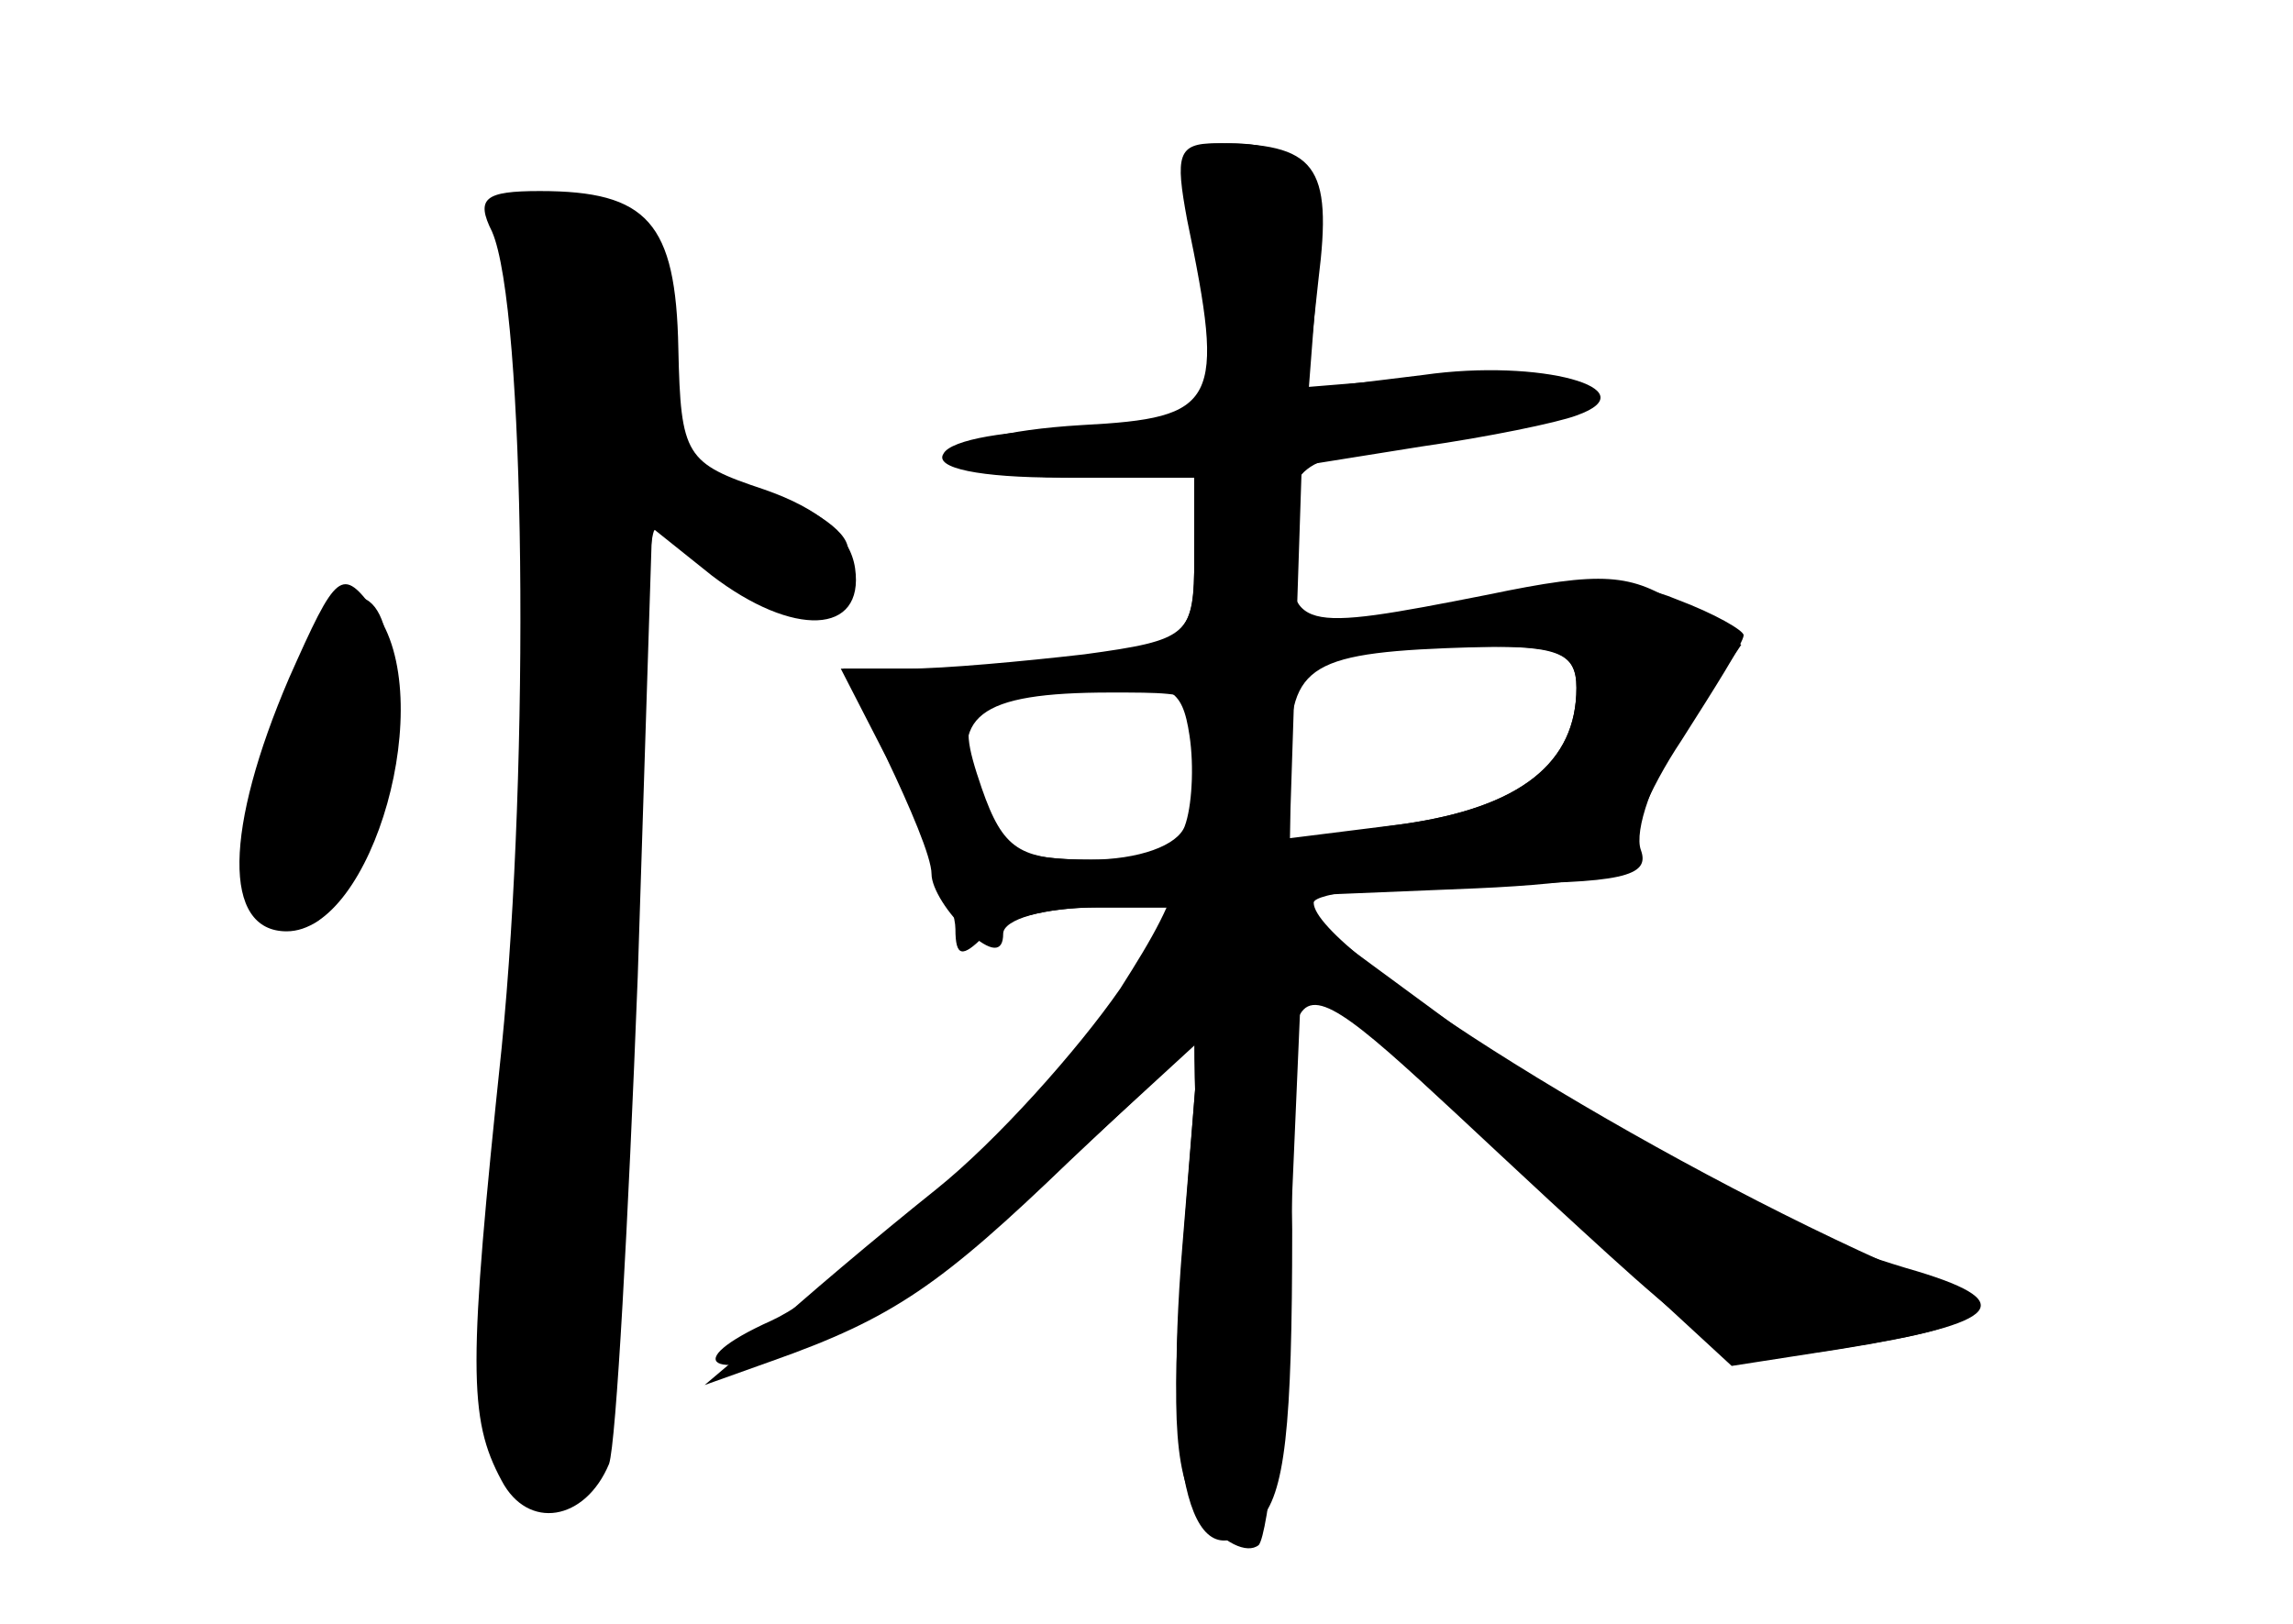 <?xml version="1.0" standalone="no"?>
<!DOCTYPE svg PUBLIC "-//W3C//DTD SVG 20010904//EN"
 "http://www.w3.org/TR/2001/REC-SVG-20010904/DTD/svg10.dtd">
<svg version="1.0" xmlns="http://www.w3.org/2000/svg"
 width="96pt" height="68pt" viewBox="0 0 96 68"
 preserveAspectRatio="xMidYMid meet">
<g transform="translate(0,68) scale(0.1,-0.1)" fill="#000000" stroke="none">
<g id="part-0" class="char-part">
  <path d="M502 584 c5 -20 7 -47 4 -60 -6 -21 -12 -24 -56 -24 -27 0 -52 -4
-55 -10 -4 -6 15 -10 49 -10 l56 0 0 -34 c0 -32 -2 -34 -46 -40 -26 -3 -59 -6
-74 -6 l-27 0 23 -47 c13 -25 24 -53 24 -62 0 -12 3 -12 12 -3 7 7 27 12 46
12 l33 0 -18 -31 c-21 -36 -117 -127 -150 -142 -40 -18 -25 -26 17 -10 22 9
67 41 101 71 l61 56 -7 -86 c-8 -97 4 -143 32 -115 11 11 14 39 14 122 -1 124
-12 123 108 12 75 -69 75 -69 120 -62 63 10 68 15 30 32 -108 47 -249 135
-249 155 0 4 32 8 71 8 58 0 70 3 66 14 -3 8 5 31 18 50 l24 36 -25 16 c-21
14 -33 15 -81 5 -81 -16 -83 -15 -83 22 0 33 1 34 55 43 68 11 69 30 2 26
l-49 -4 3 39 c4 48 -5 63 -36 63 -22 0 -23 -2 -13 -36z m158 -192 c0 -31 -23
-50 -72 -57 l-48 -6 0 35 c0 40 7 44 73 45 39 1 47 -2 47 -17z m-158 -37 c-4
-33 -6 -35 -43 -35 -34 0 -41 4 -50 27 -12 33 0 43 56 43 41 0 41 0 37 -35z"/>
  <path d="M206 583 c14 -32 16 -222 4 -342 -14 -133 -14 -155 0 -181 11 -21 35
-17 45 7 3 9 8 101 12 204 l6 188 25 -20 c34 -26 64 -25 60 3 -2 14 -15 25
-38 33 -33 11 -35 14 -36 59 -1 53 -13 66 -58 66 -23 0 -27 -3 -20 -17z"/>
  <path d="M121 396 c-27 -63 -28 -106 -1 -106 36 0 64 98 37 134 -14 19 -16 17
-36 -28z"/>
</g>
<g id="part-1" class="char-part">
  <path d="M210 592 c0 -5 5 -35 11 -67 8 -44 8 -97 -2 -210 -17 -190 -17 -241
-1 -257 28 -28 37 9 44 203 4 105 9 194 12 197 3 3 15 -3 25 -12 22 -20 56
-18 56 4 0 8 -17 19 -40 26 -40 11 -40 11 -37 56 3 39 0 45 -23 56 -30 14 -45
15 -45 4z"/>
  <path d="M120 383 c-24 -54 -23 -86 2 -91 13 -2 21 9 32 47 14 48 12 91 -5 91
-4 0 -17 -21 -29 -47z"/>
</g>
<g id="part-2" class="char-part">
  <path d="M497 588 c16 -77 13 -83 -44 -86 -67 -4 -69 -22 -3 -22 l50 0 0 -83
c0 -77 -3 -87 -31 -131 -18 -26 -52 -64 -77 -84 -25 -20 -57 -47 -71 -60 l-26
-22 28 10 c51 18 71 32 125 84 l54 51 -7 -90 c-5 -72 -3 -94 8 -110 9 -11 19
-16 24 -12 4 5 10 61 13 124 l5 116 90 -82 90 -83 45 7 c69 11 77 20 28 34
-63 19 -114 47 -191 103 l-68 50 3 92 3 91 50 8 c28 4 57 10 65 13 31 11 -15
24 -64 17 l-49 -6 5 46 c6 48 -1 57 -43 57 -16 0 -17 -5 -12 -32z"/>
</g>
<g id="part-3" class="char-part">
  <path d="M500 446 c0 -31 -3 -34 -37 -40 -21 -3 -54 -6 -74 -6 l-37 0 19 -37
c10 -21 19 -42 19 -49 0 -6 7 -17 15 -24 10 -9 15 -9 15 -1 0 6 17 11 40 11
l40 0 0 -55 c0 -48 3 -55 20 -55 16 0 19 8 22 58 l3 57 73 3 c46 2 70 7 66 13
-3 6 6 28 20 49 14 22 26 41 26 44 0 2 -12 9 -28 15 -19 8 -42 9 -81 1 -78
-15 -81 -14 -81 20 0 23 -4 30 -20 30 -16 0 -20 -7 -20 -34z m160 -54 c0 -32
-24 -50 -72 -57 l-48 -7 0 35 c0 39 8 44 78 46 34 1 42 -2 42 -17z m-164 -58
c-3 -8 -19 -14 -40 -14 -29 0 -36 4 -45 30 -12 35 -8 37 49 42 30 3 35 0 38
-20 2 -13 1 -30 -2 -38z"/>
</g>
</g>
</svg>
